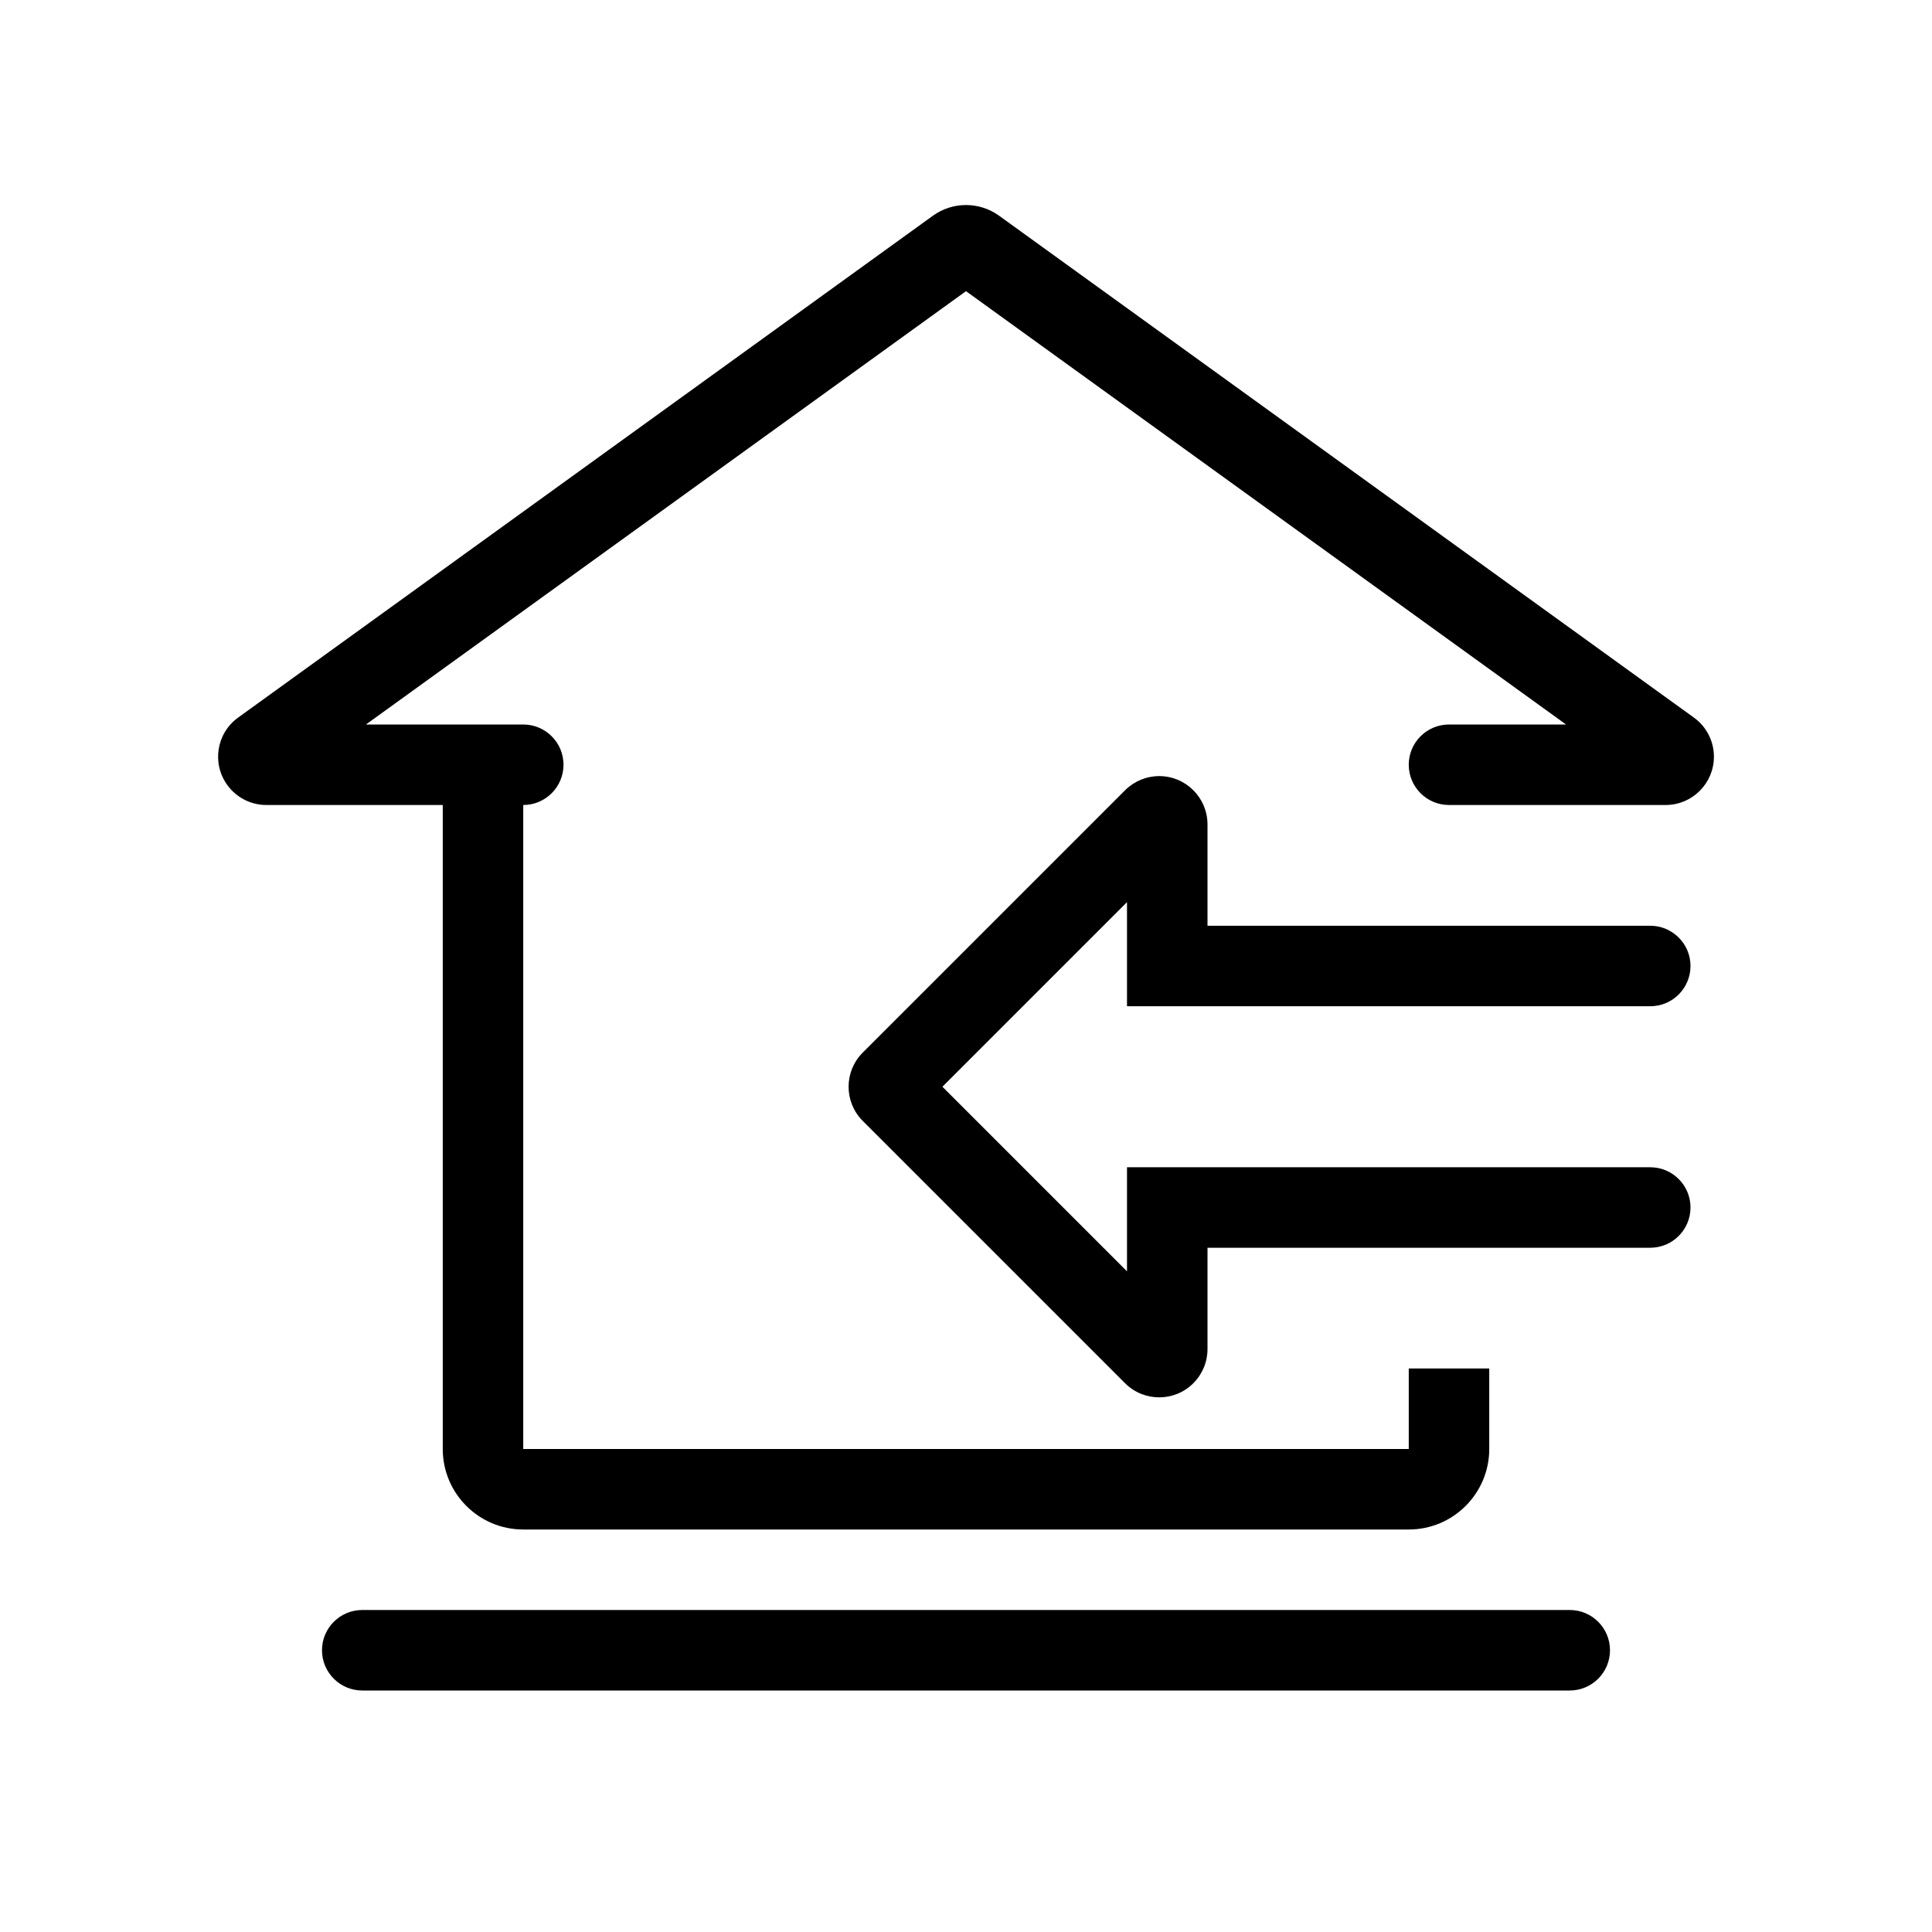 <svg width="24" height="24" viewBox="0 0 24 24" fill="none" xmlns="http://www.w3.org/2000/svg">
<path fill-rule="evenodd" clip-rule="evenodd" d="M5.5 9H4.546L12 3.617L19.454 9H18C17.724 9 17.5 9.224 17.5 9.5C17.5 9.776 17.724 10 18 10H20.691C21.022 10 21.291 9.731 21.291 9.4C21.291 9.207 21.198 9.026 21.042 8.914L12.41 2.679C12.165 2.503 11.835 2.503 11.59 2.679L2.958 8.914C2.689 9.108 2.629 9.483 2.823 9.751C2.936 9.908 3.117 10 3.309 10H5.5V18C5.5 18.552 5.948 19 6.5 19H17.5C18.052 19 18.5 18.552 18.5 18V17H17.5V18H6.5V10C6.776 10 7 9.776 7 9.5C7 9.224 6.776 9 6.5 9H5.5ZM4.5 20C4.224 20 4 20.224 4 20.5C4 20.776 4.224 21 4.5 21H19.5C19.776 21 20 20.776 20 20.5C20 20.224 19.776 20 19.5 20H4.5ZM21 12C21 11.724 20.776 11.5 20.5 11.5H15V10.242C15 9.91 14.731 9.641 14.4 9.641C14.241 9.641 14.088 9.705 13.976 9.817L10.717 13.076C10.483 13.31 10.483 13.69 10.717 13.924L13.976 17.183C14.21 17.417 14.59 17.417 14.824 17.183C14.937 17.07 15 16.918 15 16.759V15.5H20.5C20.776 15.5 21 15.276 21 15C21 14.724 20.776 14.5 20.5 14.5H14V15.793L11.707 13.5L14 11.207V12.5H20.5C20.776 12.5 21 12.276 21 12Z" fill="black"/>
</svg>
